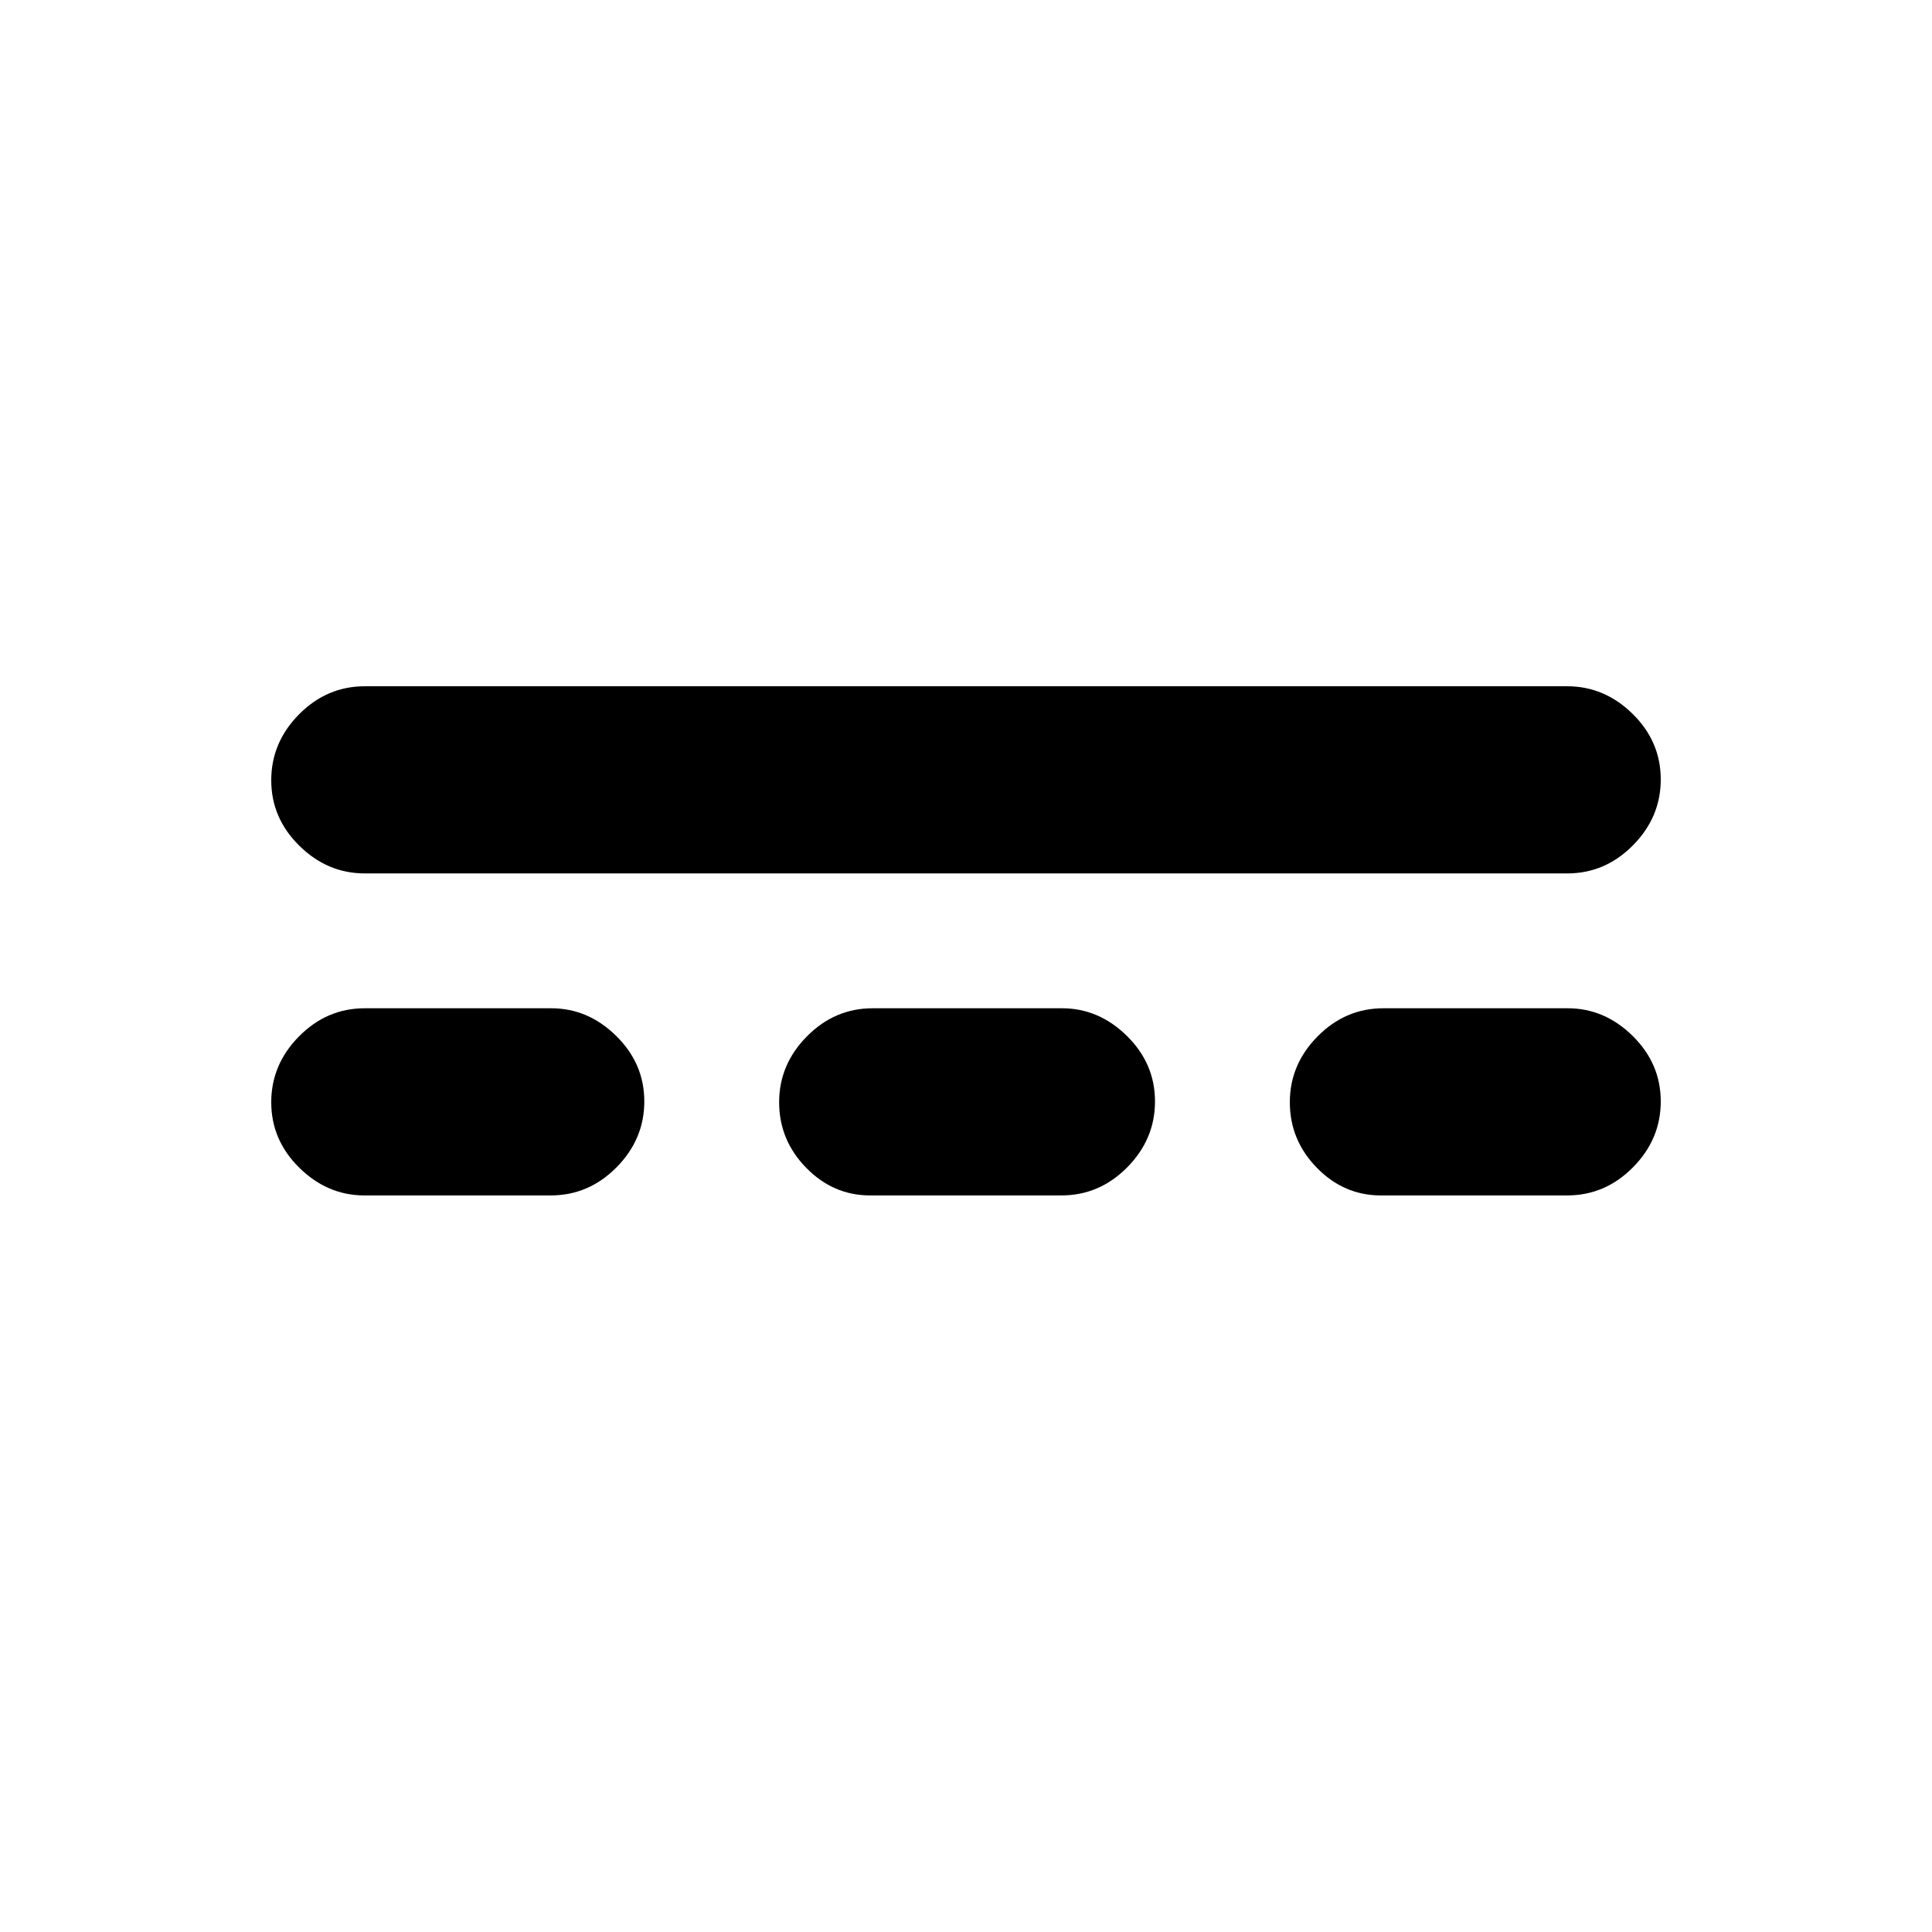 <svg xmlns="http://www.w3.org/2000/svg" height="20" viewBox="0 -960 960 960" width="20"><path d="M181.05-366q-18.35 0-32.31-13.74-13.96-13.75-13.96-32.55 0-18.8 13.81-32.75Q162.4-459 181.28-459h92.6q18.36 0 32.32 13.75 13.95 13.74 13.95 32.54 0 18.8-13.8 32.75Q292.54-366 273.65-366h-92.6Zm251.3 0q-18.35 0-31.77-13.74-13.43-13.75-13.43-32.55 0-18.8 13.81-32.75Q414.77-459 433.65-459h94q18.35 0 32.31 13.75 13.95 13.74 13.95 32.54 0 18.8-13.8 32.75Q546.3-366 527.41-366h-95.06Zm253.77 0q-18.36 0-31.78-13.74-13.43-13.75-13.43-32.55 0-18.8 13.81-32.75Q668.53-459 687.41-459h91.54q18.35 0 32.31 13.75 13.96 13.74 13.96 32.54 0 18.8-13.81 32.75Q797.6-366 778.72-366h-92.6ZM181.28-526q-18.58 0-32.54-13.75-13.96-13.74-13.96-32.54 0-18.8 13.81-32.75Q162.4-619 181.28-619h597.44q18.58 0 32.54 13.74 13.96 13.75 13.96 32.55 0 18.8-13.81 32.75Q797.6-526 778.72-526H181.28Z"/></svg>